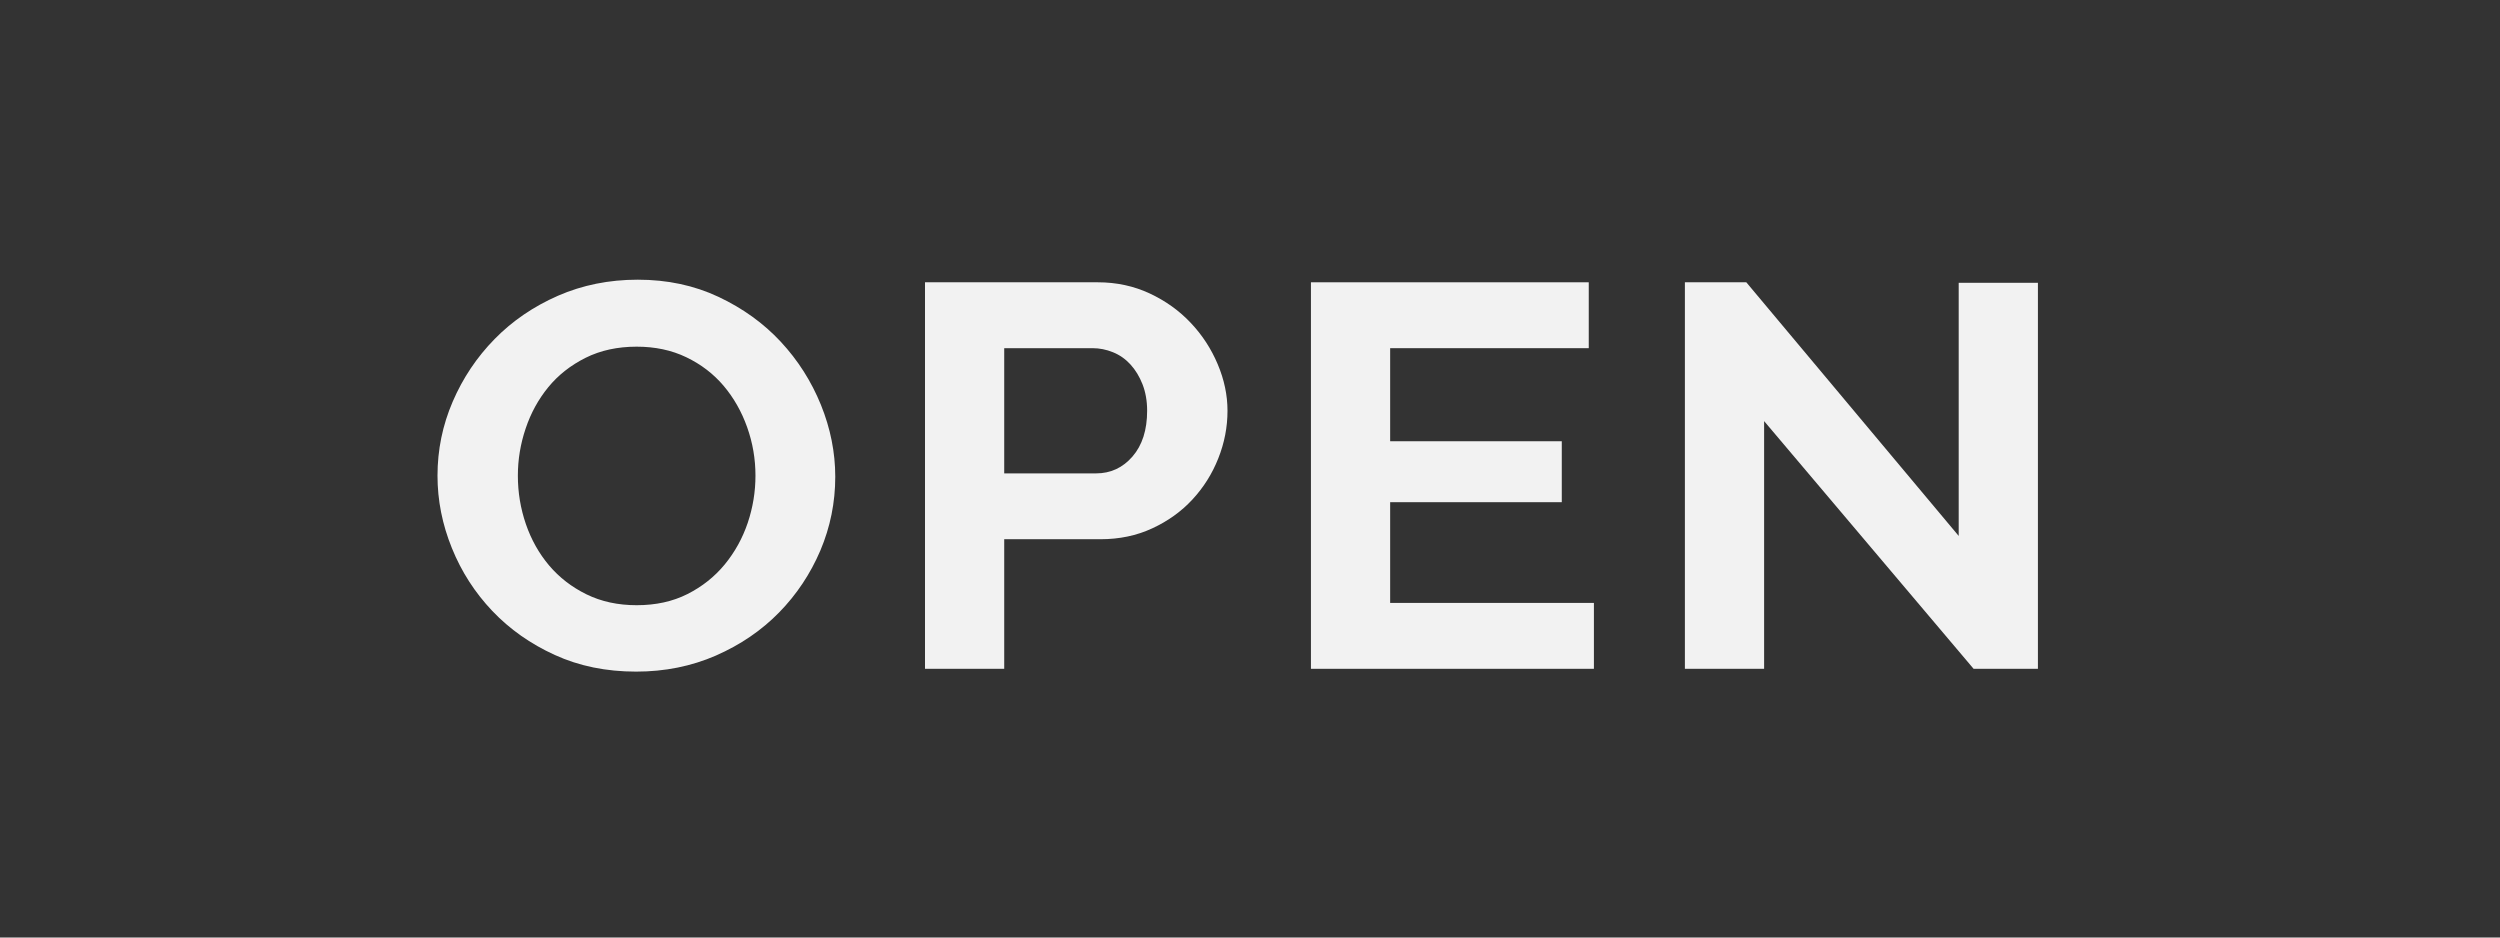 <svg width="48" height="18" viewBox="0 0 48 18" version="1.1" xmlns="http://www.w3.org/2000/svg" xmlns:xlink="http://www.w3.org/1999/xlink" xmlns:figma="http://www.figma.com/figma/ns">
<rect x="0" y="0" width="48" height="18" fill="#333333" stroke="none"/>
<title>Group</title>
<desc>Created using Figma</desc>
<g id="Canvas" transform="translate(-1804 -3090)" figma:type="canvas">
<g id="Group" figma:type="frame">
<g id="Union" figma:type="vector-operation">
<mask id="mask0_outline_ins">
<use xlink:href="#path0_fill" fill="white" transform="translate(1804 3090)"/>
</mask>
<g mask="url(#mask0_outline_ins)">
<use xlink:href="#path1_stroke_2x" transform="translate(1804 3090)" fill="#F2F2F2"/>
</g>
</g>
<g id="Vector" figma:type="vector">
<use xlink:href="#path2_fill" transform="translate(1812.4 3095.37)" fill="#F2F2F2"/>
</g>
<g id="Vector" figma:type="vector">
<use xlink:href="#path3_fill" transform="translate(1821.76 3095.42)" fill="#F2F2F2"/>
</g>
<g id="Vector" figma:type="vector">
<use xlink:href="#path4_fill" transform="translate(1829.17 3095.42)" fill="#F2F2F2"/>
</g>
<g id="Vector" figma:type="vector">
<use xlink:href="#path5_fill" transform="translate(1836.35 3095.42)" fill="#F2F2F2"/>
</g>
</g>
</g>
<defs>
<path id="path0_fill" fill-rule="evenodd" d="M 23.951 0L 0 0L 0 3.484L 0 18L 23.951 18L 48 18L 48 3.484L 48 0L 23.951 0Z"/>
<path id="path1_stroke_2x" d="M 0 0L 0 -1L -1 -1L -1 0L 0 0ZM 0 18L -1 18L -1 19L 0 19L 0 18ZM 48 18L 48 19L 49 19L 49 18L 48 18ZM 48 3.484L 49 3.484L 49 3.484L 48 3.484ZM 48 0L 49 0L 49 -1L 48 -1L 48 0ZM 0 1L 23.951 1L 23.951 -1L 0 -1L 0 1ZM 1 3.484L 1 0L -1 0L -1 3.484L 1 3.484ZM -1 3.484L -1 18L 1 18L 1 3.484L -1 3.484ZM 0 19L 23.951 19L 23.951 17L 0 17L 0 19ZM 48 17L 23.951 17L 23.951 19L 48 19L 48 17ZM 47 3.484L 47 18L 49 18L 49 3.484L 47 3.484ZM 47 0L 47 3.484L 49 3.484L 49 0L 47 0ZM 23.951 1L 48 1L 48 -1L 23.951 -1L 23.951 1Z"/>
<path id="path2_fill" d="M 3.813 7.525C 3.24 7.525 2.72 7.419 2.254 7.206C 1.787 6.994 1.387 6.712 1.052 6.36C 0.718 6.008 0.459 5.606 0.276 5.153C 0.092 4.7 2.76526e-07 4.236 2.76526e-07 3.763C 2.76526e-07 3.268 0.097 2.794 0.292 2.341C 0.487 1.888 0.755 1.488 1.097 1.139C 1.438 0.791 1.844 0.514 2.314 0.308C 2.784 0.103 3.295 5.10331e-07 3.846 5.10331e-07C 4.412 5.10331e-07 4.928 0.11 5.394 0.329C 5.861 0.549 6.26 0.836 6.59 1.191C 6.921 1.547 7.178 1.951 7.362 2.404C 7.545 2.857 7.637 3.317 7.637 3.783C 7.637 4.278 7.541 4.75 7.351 5.2C 7.159 5.649 6.895 6.046 6.557 6.391C 6.219 6.736 5.815 7.011 5.345 7.217C 4.875 7.422 4.364 7.525 3.813 7.525ZM 1.543 3.763C 1.543 4.083 1.594 4.393 1.697 4.693C 1.8 4.992 1.949 5.257 2.143 5.487C 2.338 5.717 2.577 5.902 2.86 6.041C 3.143 6.18 3.464 6.25 3.824 6.25C 4.191 6.25 4.516 6.179 4.799 6.036C 5.082 5.893 5.321 5.703 5.516 5.466C 5.71 5.229 5.857 4.963 5.957 4.667C 6.056 4.371 6.105 4.069 6.105 3.763C 6.105 3.442 6.052 3.132 5.945 2.832C 5.839 2.533 5.688 2.268 5.494 2.038C 5.299 1.808 5.06 1.625 4.777 1.489C 4.494 1.353 4.177 1.286 3.824 1.286C 3.457 1.286 3.13 1.357 2.843 1.5C 2.557 1.643 2.318 1.831 2.127 2.064C 1.936 2.298 1.791 2.562 1.692 2.859C 1.592 3.155 1.543 3.456 1.543 3.763Z"/>
<path id="path3_fill" d="M 7.92209e-07 7.421L 7.92209e-07 1.55935e-07L 3.317 1.55935e-07C 3.677 1.55935e-07 4.009 0.072 4.314 0.214C 4.619 0.357 4.882 0.545 5.102 0.779C 5.323 1.012 5.495 1.277 5.62 1.573C 5.745 1.869 5.808 2.167 5.808 2.467C 5.808 2.78 5.749 3.085 5.631 3.381C 5.514 3.677 5.348 3.94 5.135 4.17C 4.922 4.4 4.665 4.585 4.364 4.724C 4.063 4.864 3.732 4.933 3.372 4.933L 1.521 4.933L 1.521 7.421L 7.92209e-07 7.421ZM 1.521 3.669L 3.284 3.669C 3.563 3.669 3.797 3.561 3.984 3.345C 4.171 3.129 4.265 2.836 4.265 2.467C 4.265 2.278 4.235 2.11 4.177 1.96C 4.118 1.81 4.041 1.683 3.945 1.578C 3.85 1.474 3.738 1.395 3.609 1.343C 3.481 1.291 3.35 1.265 3.218 1.265L 1.521 1.265L 1.521 3.669Z"/>
<path id="path4_fill" d="M 5.433 6.156L 5.433 7.421L 8.22104e-07 7.421L 8.22104e-07 1.55935e-07L 5.334 1.55935e-07L 5.334 1.265L 1.521 1.265L 1.521 3.052L 4.816 3.052L 4.816 4.222L 1.521 4.222L 1.521 6.156L 5.433 6.156Z"/>
<path id="path5_fill" d="M 1.521 2.665L 1.521 7.421L -1.49473e-06 7.421L -1.49473e-06 1.55935e-07L 1.179 1.55935e-07L 5.257 4.87L 5.257 0.01L 6.778 0.01L 6.778 7.421L 5.543 7.421L 1.521 2.665Z"/>
</defs>
</svg>
